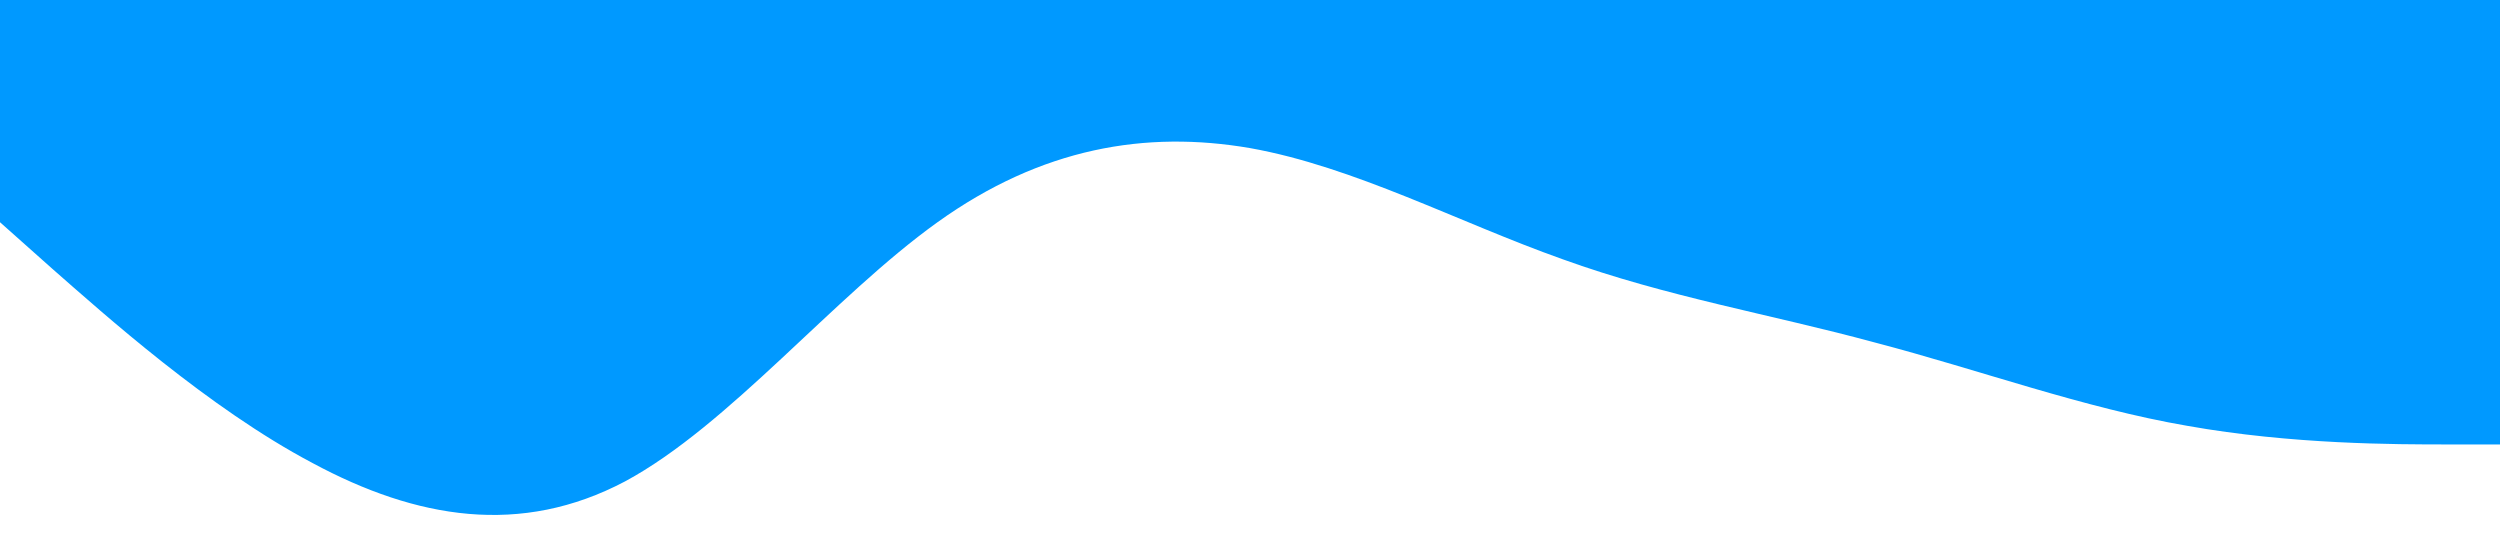 <?xml version="1.0" standalone="no"?><svg xmlns="http://www.w3.org/2000/svg" viewBox="0 0 1440 320"><path fill="#0099ff" fill-opacity="1" d="M0,128L30,154.7C60,181,120,235,180,266.7C240,299,300,309,360,277.3C420,245,480,171,540,128C600,85,660,75,720,85.3C780,96,840,128,900,149.3C960,171,1020,181,1080,197.3C1140,213,1200,235,1260,245.3C1320,256,1380,256,1410,256L1440,256L1440,0L1410,0C1380,0,1320,0,1260,0C1200,0,1140,0,1080,0C1020,0,960,0,900,0C840,0,780,0,720,0C660,0,600,0,540,0C480,0,420,0,360,0C300,0,240,0,180,0C120,0,60,0,30,0L0,0Z"></path></svg>